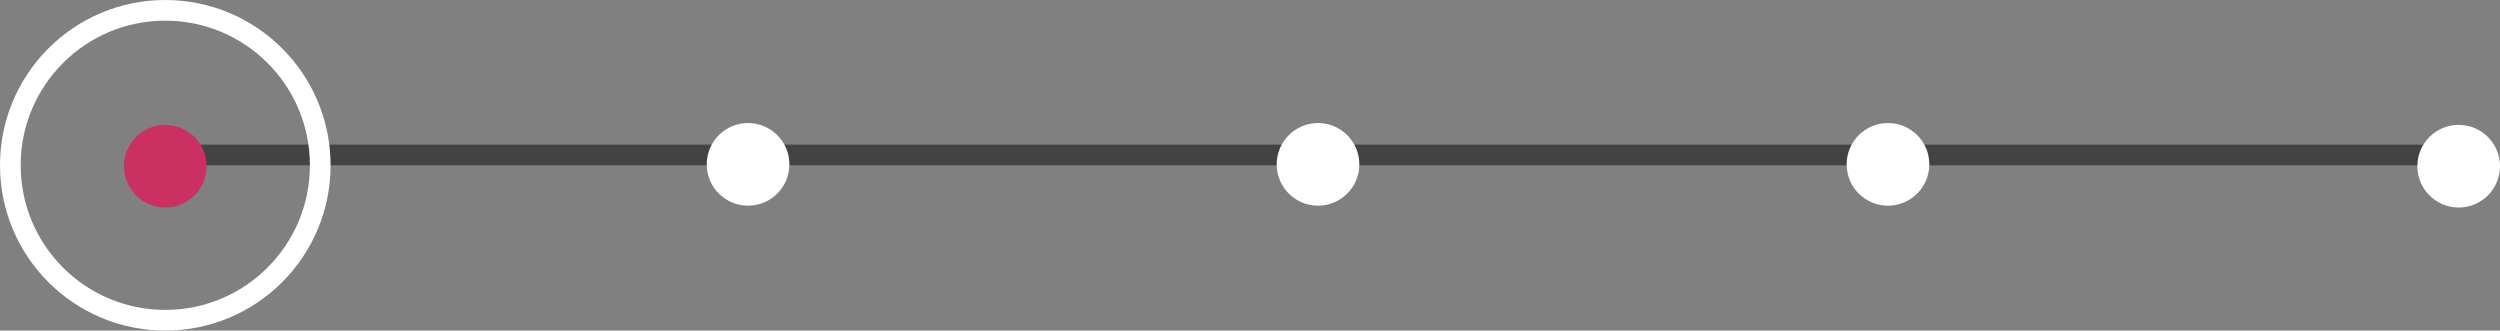 <svg xmlns="http://www.w3.org/2000/svg" width="121" height="16" viewBox="0 0 121 16">
  <rect x="0" y="0" width="121" height="16" fill="#808080" stroke="none"/>
  <g id="그룹_265" data-name="그룹 265" transform="translate(-410 1759.595) rotate(-90)">
    <rect id="사각형_41" data-name="사각형 41" width="1" height="110" transform="translate(1751.595 419)" fill="#434343"/>
    <g id="그룹_3" data-name="그룹 3" transform="translate(1744 410)">
      <g id="타원_2" data-name="타원 2" transform="translate(-0.405)" fill="none" stroke="#fff" stroke-width="1">
        <circle cx="8" cy="8" r="8" stroke="none"/>
        <circle cx="8" cy="8" r="7.5" fill="none"/>
      </g>
      <circle id="타원_3" data-name="타원 3" cx="2" cy="2" r="2" transform="translate(5.551 6)" fill="#cb3063"/>
      <circle id="타원_4" data-name="타원 4" cx="2" cy="2" r="2" transform="translate(5.64 34.206)" fill="#fff"/>
      <circle id="타원_6" data-name="타원 6" cx="2" cy="2" r="2" transform="translate(5.64 61.792)" fill="#fff"/>
      <circle id="타원_5" data-name="타원 5" cx="2" cy="2" r="2" transform="translate(5.64 89.378)" fill="#fff"/>
      <circle id="타원_24" data-name="타원 24" cx="2" cy="2" r="2" transform="translate(5.551 117)" fill="#fff"/>
    </g>
  </g>
</svg>

